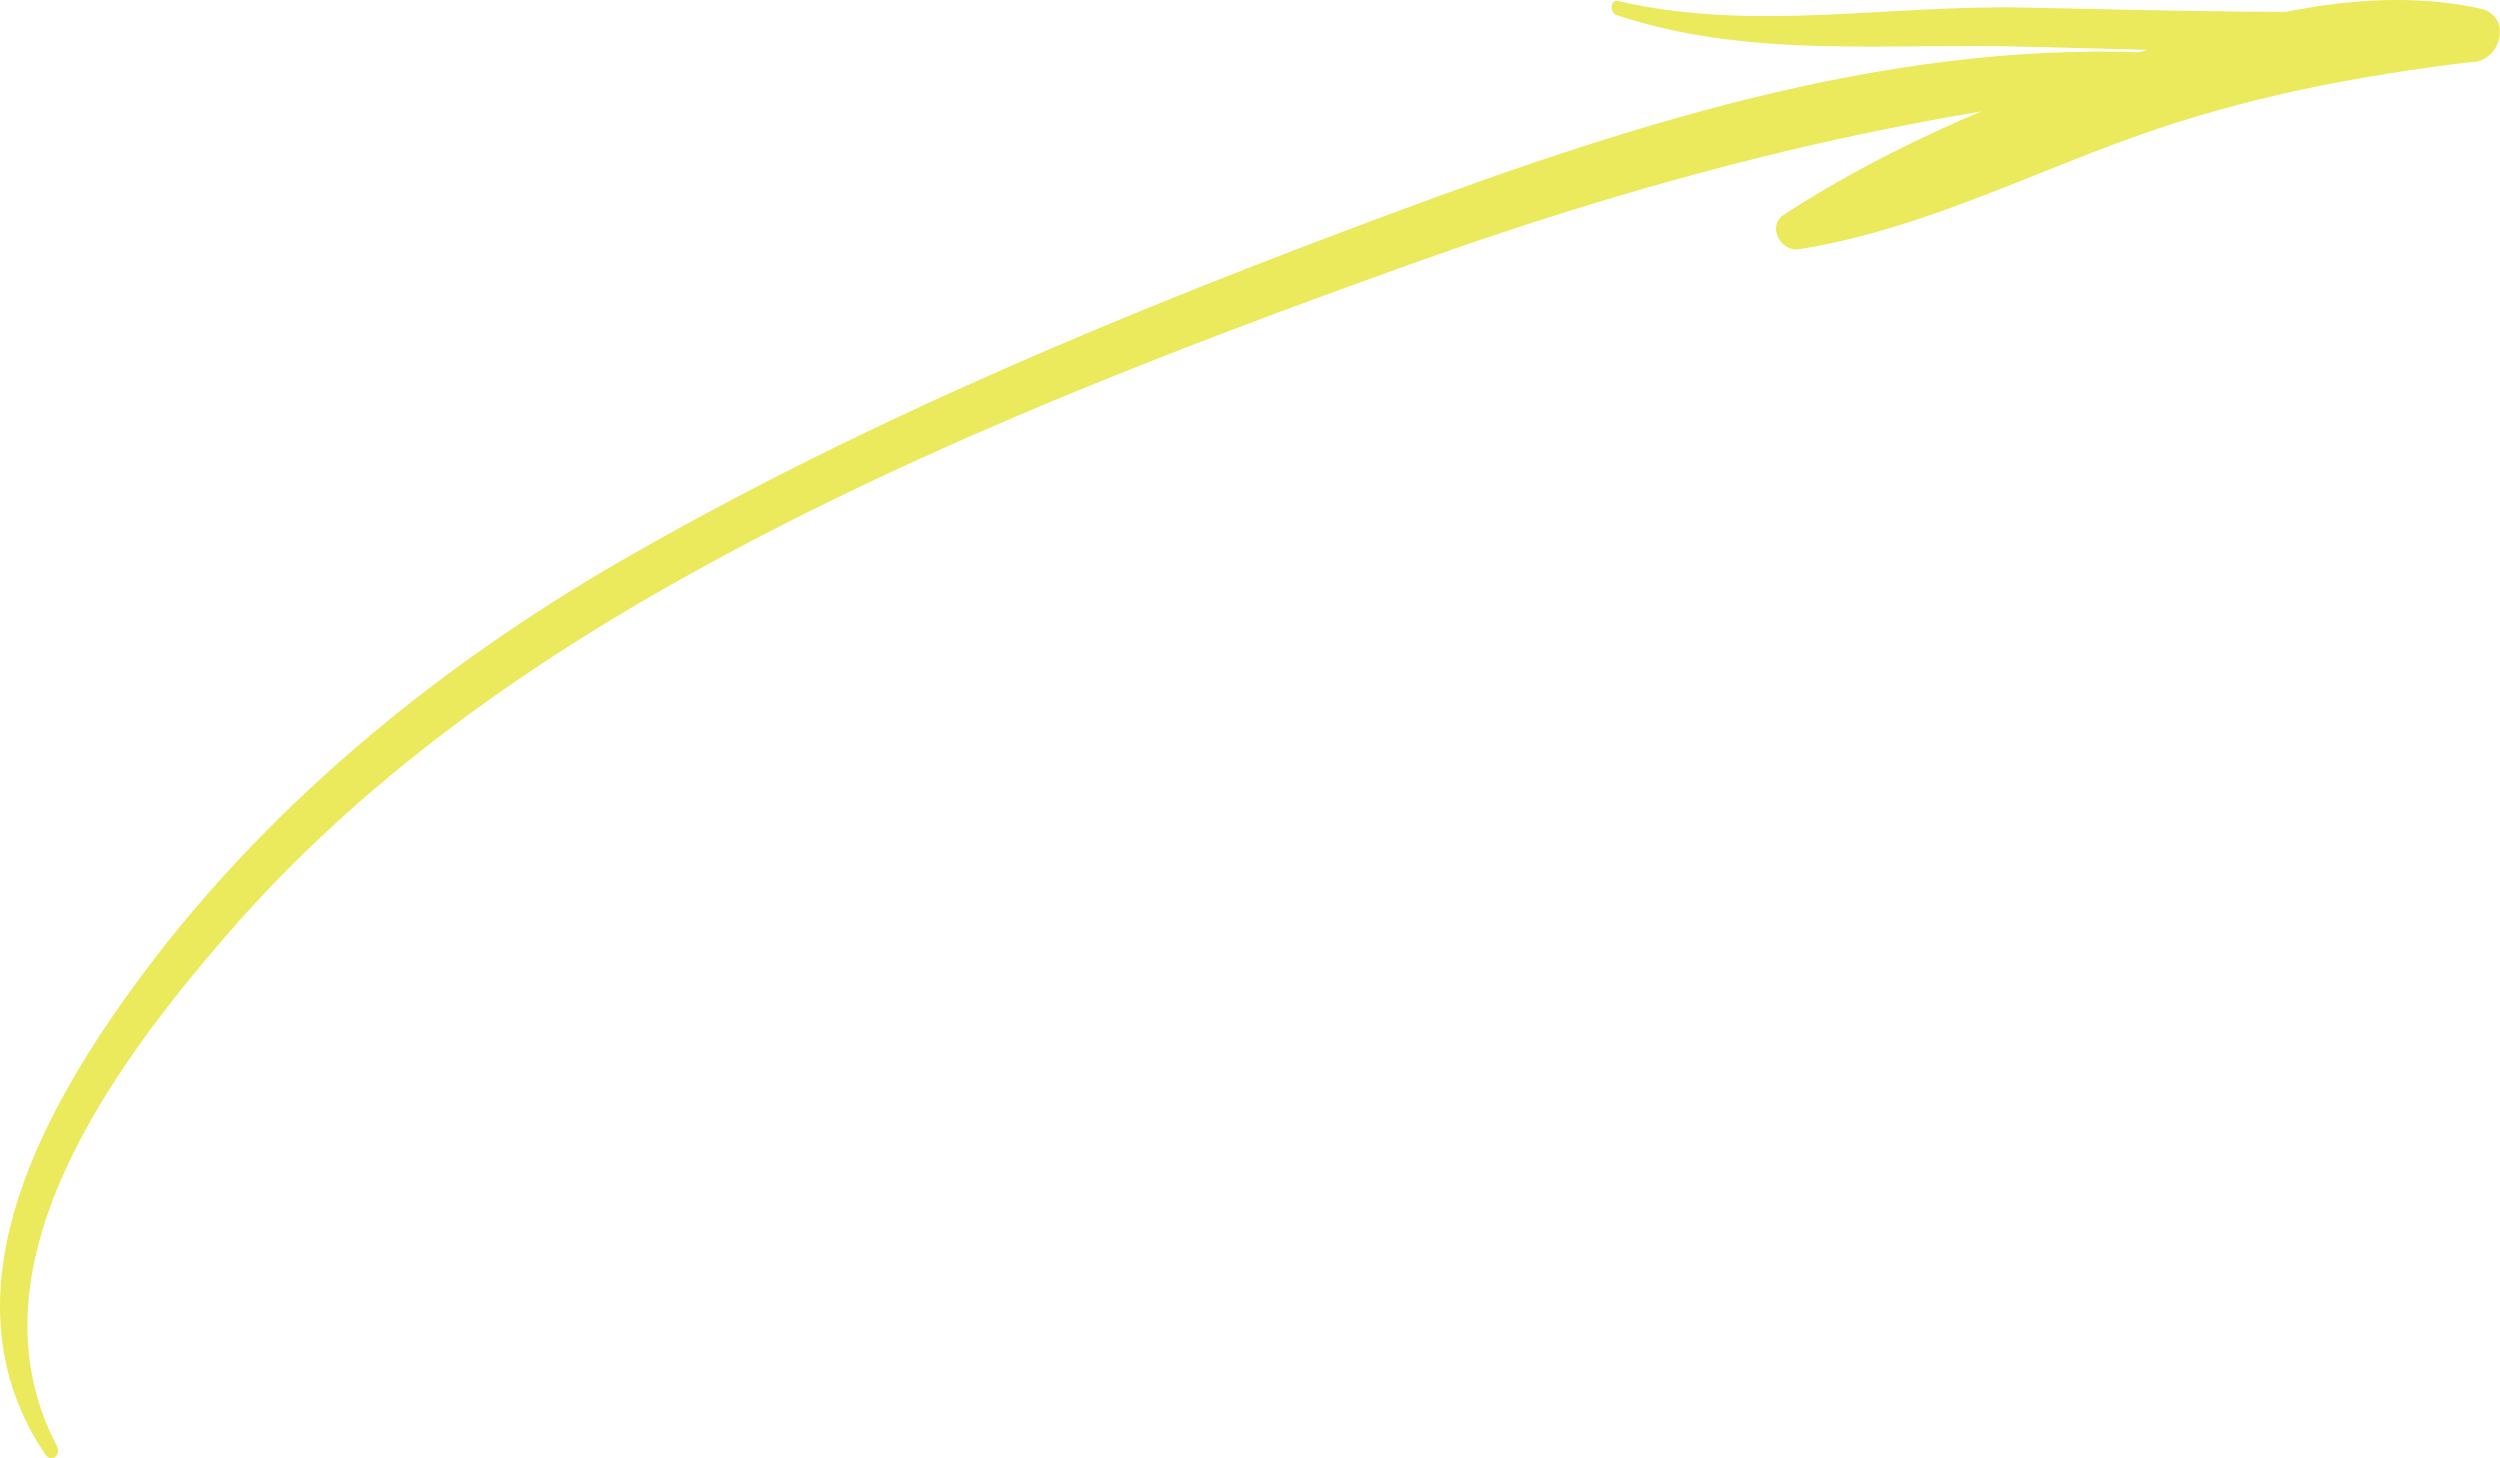<svg xmlns="http://www.w3.org/2000/svg" width="1080" height="629.97" viewBox="0 0 1080 629.97"><g id="a"/><g id="b"><g id="c"><g id="d"><path d="M24.62 624.72c-40.66-77.14 24.53-164.43 73.25-220.72 57.83-66.81 129.74-117.48 206.9-159.69 96.15-52.6 200.93-93.02 303.97-129.96 107.08-38.39 216.99-66.95 330.59-76.7 9.2-.79 5.7-13.91-2.08-14.41-114.2-7.26-228.3 28.96-334.14 68.24-114.17 42.36-228.83 89.73-334.47 150.59-81.02 46.67-155.67 108.12-210.92 184.1-41.62 57.24-83.32 135.25-38.17 202.14 2.63 3.9 7.09.22 5.08-3.58h0z" fill="#eaea5c"/><path d="M698.19 6.47c57.05 18.96 116.11 12.13 175.15 13.67 64.24 1.68 128.99 2.93 193.13 6.76 13.8.82 19.66-20.02 4.85-23.23-47.41-10.28-97.73 2.77-142.89 17.56-54.57 17.88-109.82 40.13-157.96 71.65-7.15 4.68-1.33 16.02 6.57 14.79 50.56-7.92 96.14-30.98 144.01-48.21 49.08-17.66 97.33-26.81 148.92-32.97-.66-7.75-1.32-15.49-1.98-23.24-64.72 3.54-129.38 1.27-194.12.0-58.82-1.15-116.72 10.66-174.98-2.8-3.23-.75-3.45 5.11-.7 6.02h0z" fill="#eaea5c"/></g></g></g></svg>